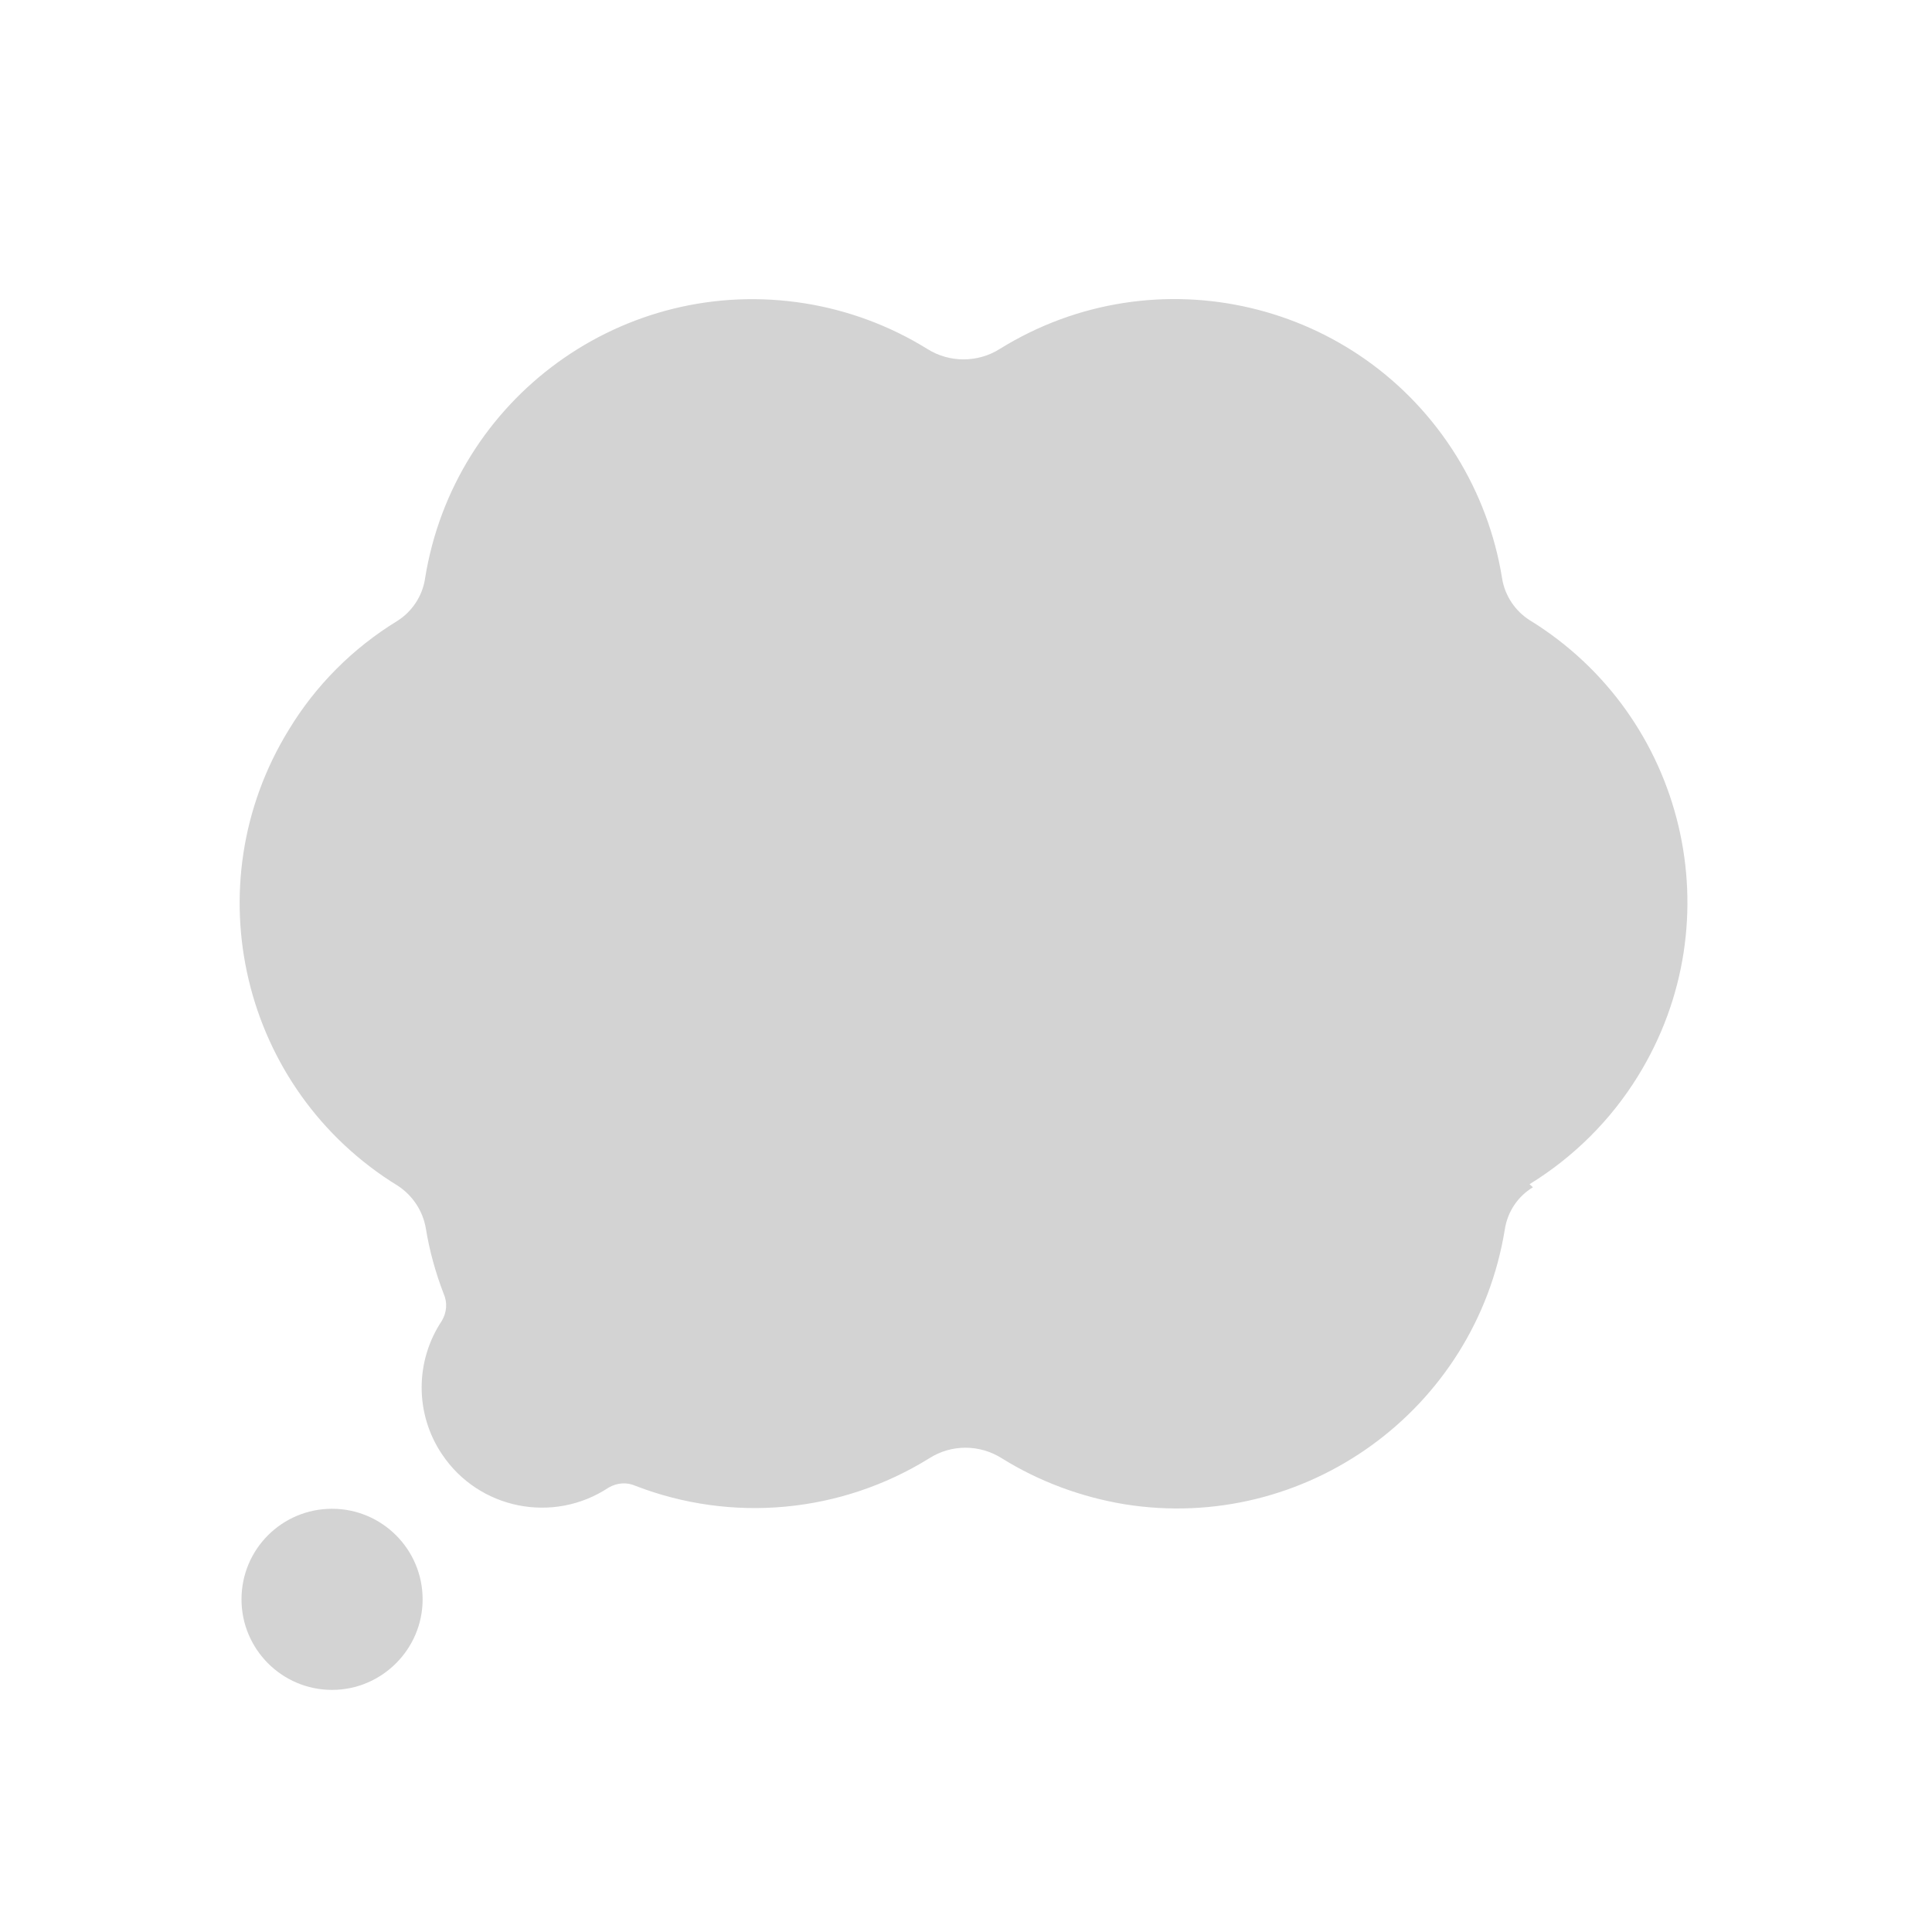 <svg xmlns="http://www.w3.org/2000/svg" viewBox="0 0 64 64">
  <path fill-rule="evenodd" d="M50.78 39.33v0c-.5.3-.84.81-.93 1.39v0c-.97 5.99-6.61 10.07-12.6 9.11 -1.44-.24-2.82-.75-4.06-1.52v0c-.74-.47-1.68-.47-2.41 0h0c-2.92 1.81-6.52 2.15-9.73.91h0c-.29-.13-.62-.1-.89.06h-.001c-1.83 1.21-4.3.72-5.52-1.11 -.9-1.34-.89-3.09 0-4.42h-.001c.16-.27.19-.6.06-.89v0c-.27-.7-.47-1.42-.59-2.16h0c-.1-.59-.44-1.1-.93-1.42v0C8 36.1 6.39 29.33 9.57 24.17c.89-1.47 2.12-2.7 3.59-3.6v0c.49-.31.83-.82.92-1.4h-.001c.96-6 6.59-10.08 12.59-9.12 1.43.23 2.81.74 4.05 1.51v0c.73.46 1.67.46 2.4-.001v0c5.16-3.2 11.93-1.61 15.13 3.55 .76 1.23 1.28 2.61 1.51 4.05v0c.09.57.43 1.08.92 1.39v-.001c5.16 3.18 6.77 9.94 3.58 15.1 -.9 1.46-2.13 2.68-3.59 3.58ZM11 49.98v0c1.65 0 3 1.34 3 3 0 1.65-1.35 3-3 3 -1.66 0-3-1.35-3-3v0c0-1.66 1.34-3 3-3Z" fill="#D3D3D3"/>
</svg>